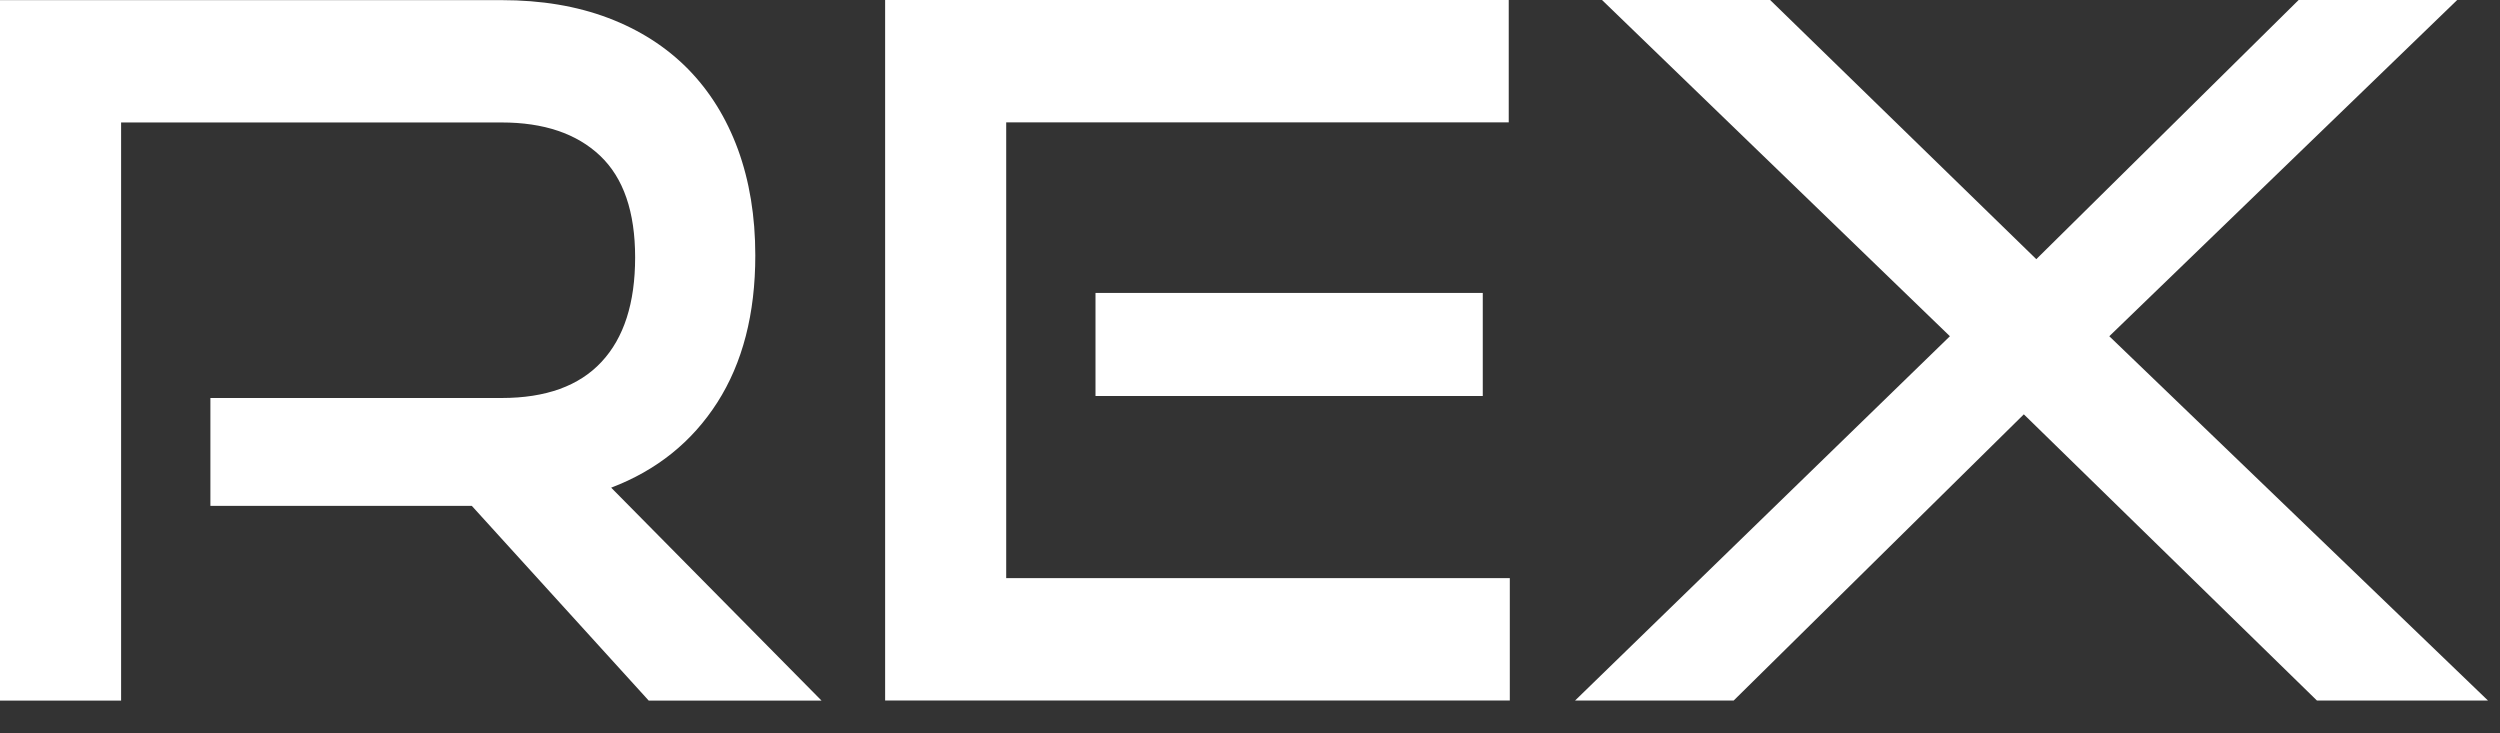 <svg width="75" height="22" viewBox="0 0 75 22" fill="none" xmlns="http://www.w3.org/2000/svg">
<rect x="0" y="0" width="75" height="22" fill="#333333" stroke="none"/>
<path d="M19.459 21.015L14.154 15.176H6.312V11.94H15.048C16.375 11.94 17.374 11.579 18.045 10.857C18.719 10.136 19.054 9.089 19.054 7.723C19.054 6.353 18.705 5.338 18.003 4.672C17.301 4.007 16.316 3.674 15.048 3.674H3.633V21.018H0V0.004H15.048C16.239 0.004 17.304 0.182 18.247 0.539C19.191 0.897 19.987 1.408 20.64 2.07C21.293 2.735 21.793 3.541 22.139 4.483C22.484 5.429 22.659 6.487 22.659 7.663C22.659 9.418 22.278 10.886 21.52 12.073C20.762 13.257 19.7 14.111 18.335 14.63L24.646 21.018H19.459V21.015Z" fill="white"/>
<path d="M26.554 21.015V0H45.262V3.671H30.186V17.344H45.294V21.015H26.554ZM32.865 11.88V8.788H44.483V11.88H32.865Z" fill="white"/>
<path d="M69.507 21.015L60.715 12.43L52.011 21.015H47.253L58.497 10.087L48.06 0H53.104L61.089 7.775L68.959 0H73.716L63.279 10.087L74.638 21.015H69.507Z" fill="white"/>
</svg>
